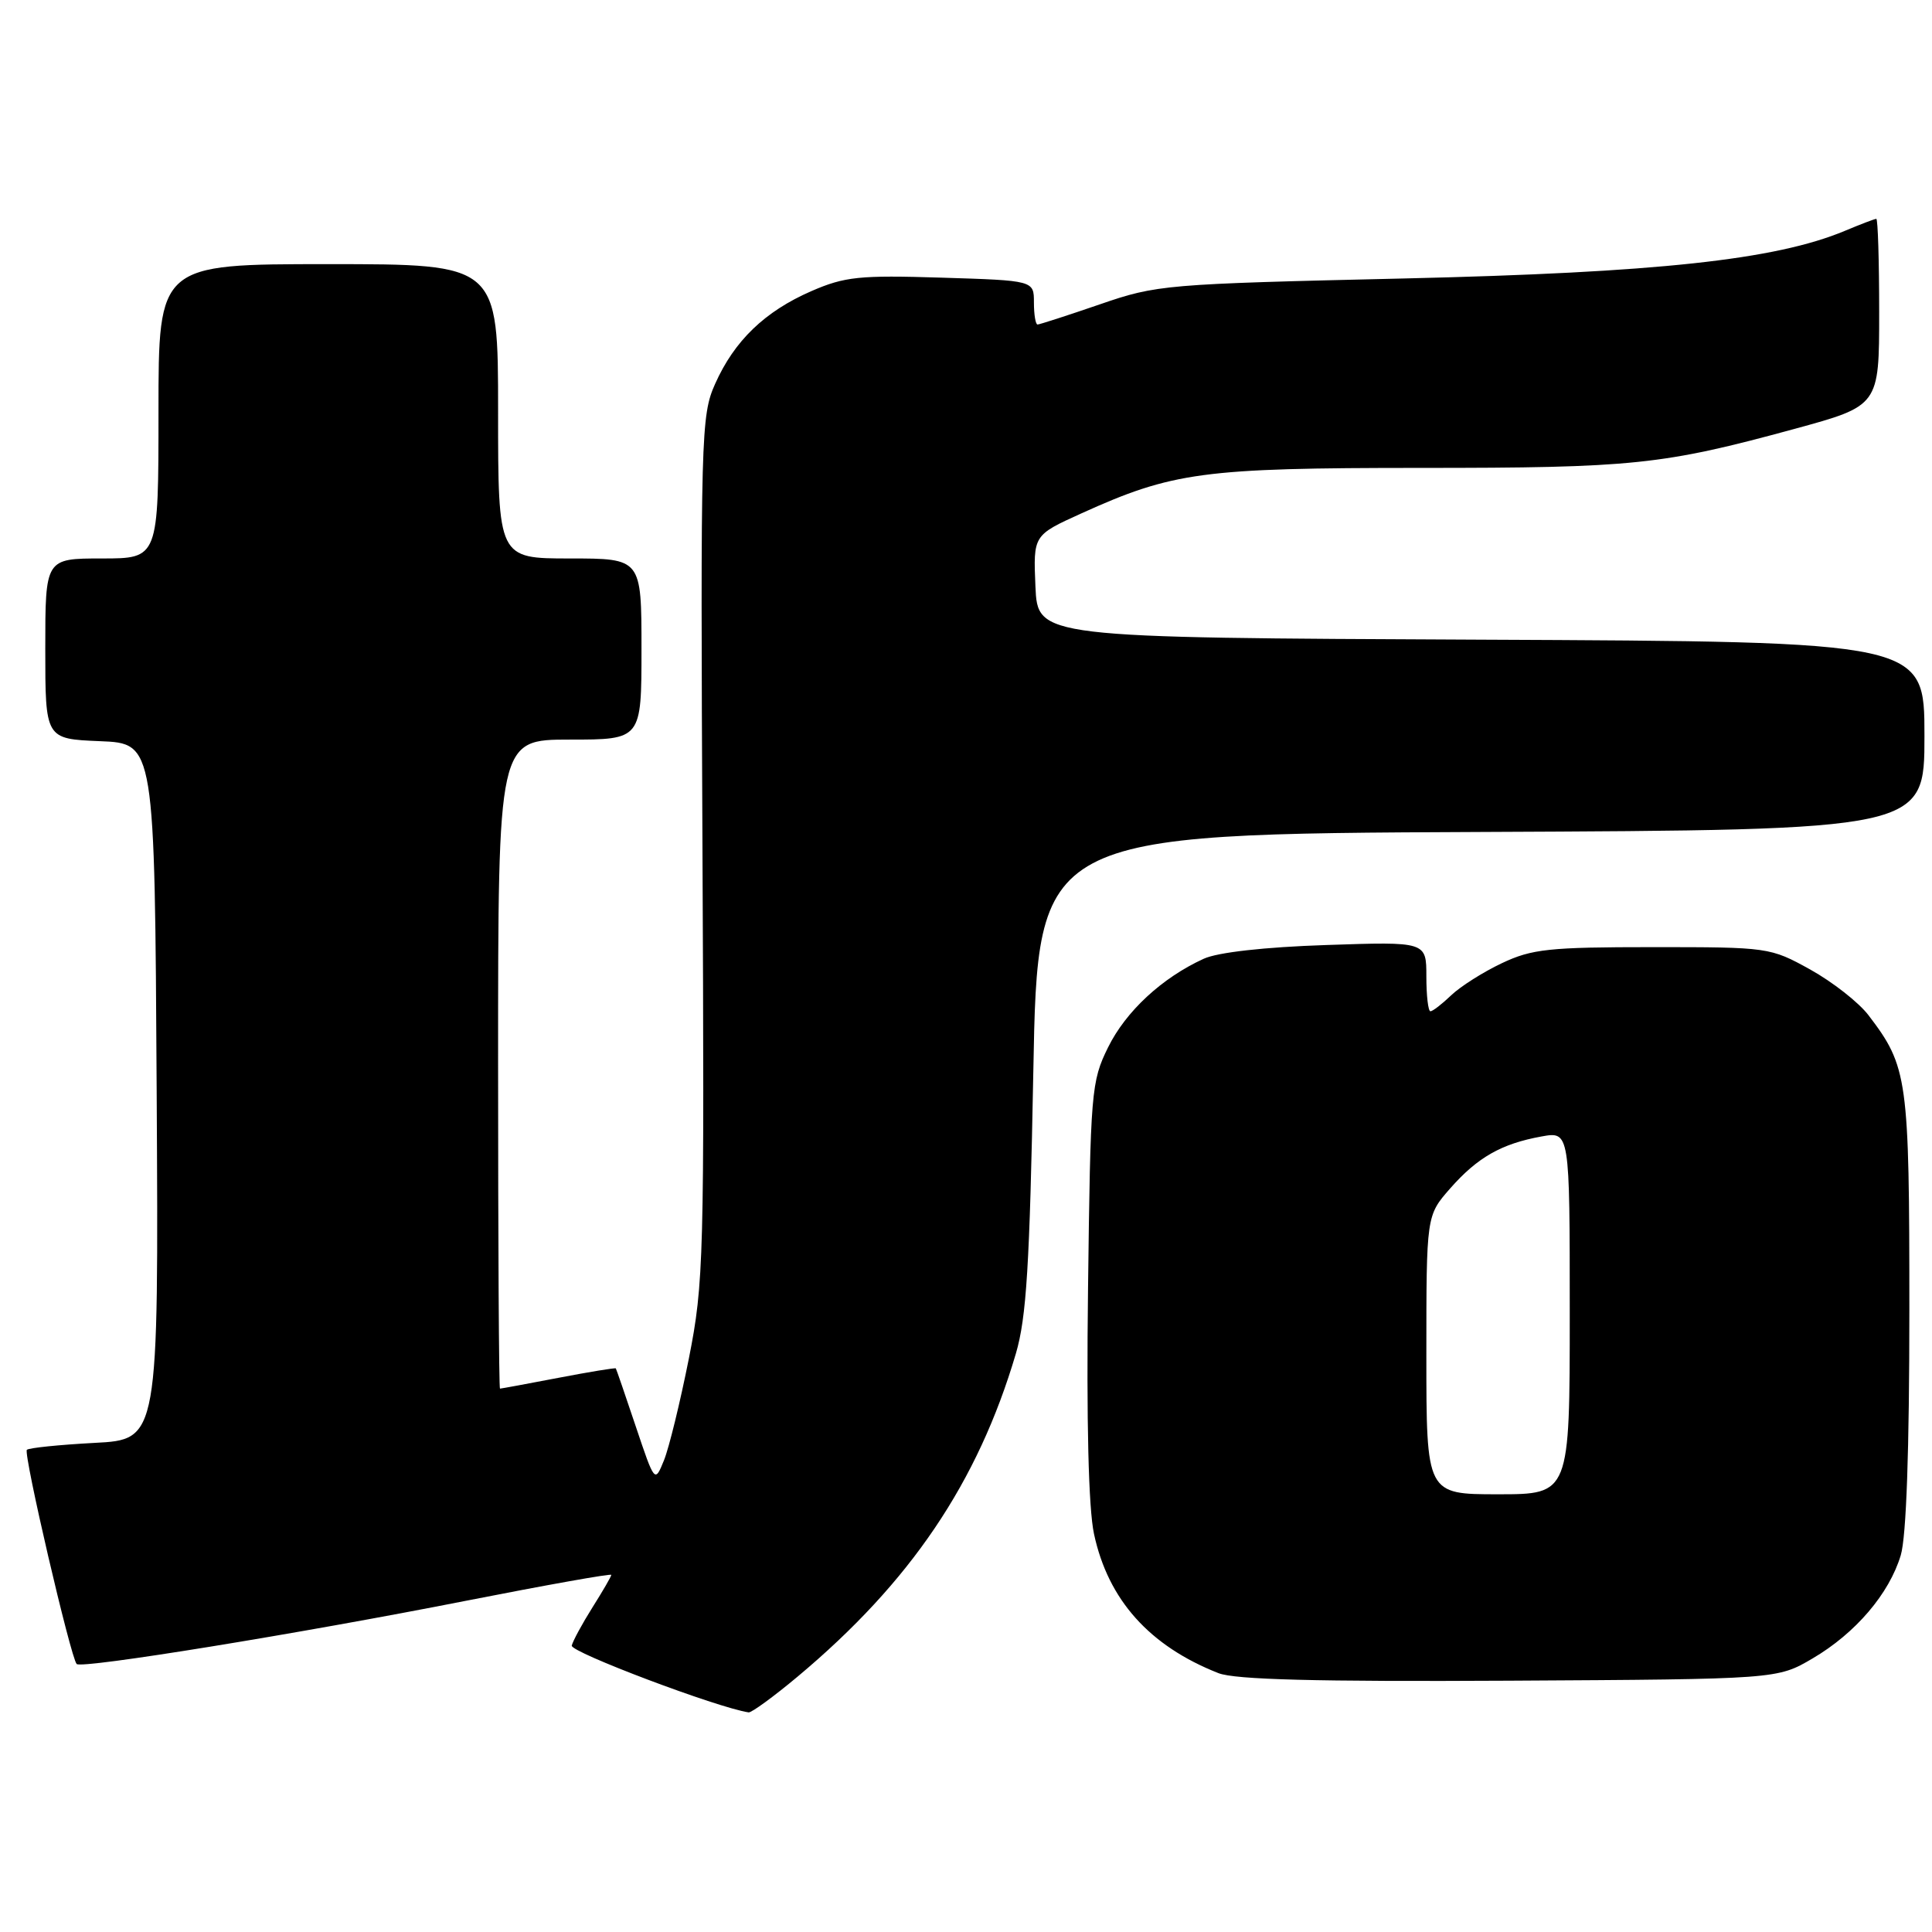 <?xml version="1.0" encoding="UTF-8" standalone="no"?>
<!DOCTYPE svg PUBLIC "-//W3C//DTD SVG 1.1//EN" "http://www.w3.org/Graphics/SVG/1.1/DTD/svg11.dtd" >
<svg xmlns="http://www.w3.org/2000/svg" xmlns:xlink="http://www.w3.org/1999/xlink" version="1.1" viewBox="0 0 256 256">
 <g >
 <path fill="currentColor"
d=" M 105.70 222.15 C 120.64 209.65 129.57 196.44 134.61 179.35 C 136.01 174.59 136.44 167.65 136.92 142.00 C 137.50 110.50 137.50 110.50 196.25 110.24 C 255.00 109.98 255.00 109.98 255.00 97.50 C 255.00 85.02 255.00 85.02 196.25 84.76 C 137.50 84.50 137.50 84.50 137.20 77.71 C 136.91 70.92 136.91 70.92 143.26 68.04 C 155.39 62.54 159.38 62.00 188.21 62.00 C 216.43 62.00 220.28 61.60 237.75 56.84 C 249.00 53.77 249.00 53.77 249.00 41.39 C 249.00 34.57 248.83 29.00 248.62 29.00 C 248.41 29.00 246.54 29.71 244.45 30.59 C 235.25 34.43 219.57 36.12 186.00 36.90 C 154.34 37.63 153.30 37.72 145.73 40.33 C 141.45 41.80 137.74 43.00 137.48 43.00 C 137.22 43.00 137.00 41.69 137.00 40.08 C 137.00 37.17 137.00 37.17 124.75 36.79 C 113.87 36.45 111.94 36.65 107.50 38.58 C 101.35 41.26 97.31 45.14 94.76 50.86 C 92.88 55.05 92.82 57.55 93.08 112.36 C 93.34 166.84 93.26 169.99 91.28 180.00 C 90.13 185.78 88.65 191.85 87.98 193.50 C 86.76 196.50 86.76 196.50 84.24 189.00 C 82.86 184.88 81.67 181.42 81.60 181.32 C 81.53 181.22 78.11 181.78 73.99 182.57 C 69.87 183.36 66.39 184.00 66.25 184.00 C 66.11 184.00 66.00 164.65 66.00 141.00 C 66.00 98.00 66.00 98.00 75.50 98.00 C 85.00 98.00 85.00 98.00 85.00 86.00 C 85.00 74.00 85.00 74.00 75.50 74.00 C 66.00 74.00 66.00 74.00 66.00 54.50 C 66.00 35.00 66.00 35.00 43.50 35.00 C 21.00 35.00 21.00 35.00 21.00 54.50 C 21.00 74.00 21.00 74.00 13.50 74.00 C 6.00 74.00 6.00 74.00 6.00 85.96 C 6.00 97.91 6.00 97.91 13.25 98.21 C 20.50 98.50 20.50 98.50 20.76 144.62 C 21.02 190.75 21.02 190.75 12.52 191.19 C 7.85 191.44 3.82 191.85 3.56 192.11 C 3.07 192.60 9.38 219.71 10.16 220.49 C 10.82 221.15 39.54 216.49 61.75 212.11 C 72.34 210.03 81.00 208.48 81.00 208.68 C 81.00 208.88 79.88 210.81 78.51 212.98 C 77.15 215.14 75.91 217.43 75.76 218.05 C 75.56 218.92 95.10 226.29 99.20 226.90 C 99.58 226.95 102.51 224.82 105.70 222.15 Z  M 240.18 219.75 C 245.87 216.41 250.33 211.18 251.86 206.08 C 252.60 203.61 253.00 192.19 253.00 173.60 C 253.00 142.86 252.79 141.35 247.59 134.53 C 246.30 132.83 242.82 130.11 239.87 128.47 C 234.56 125.53 234.32 125.50 219.00 125.50 C 205.27 125.50 202.99 125.74 199.00 127.63 C 196.53 128.80 193.51 130.71 192.29 131.88 C 191.08 133.04 189.84 134.00 189.54 134.00 C 189.24 134.00 189.00 131.92 189.00 129.38 C 189.00 124.77 189.00 124.77 175.75 125.22 C 167.56 125.49 161.35 126.19 159.50 127.04 C 153.96 129.57 149.18 134.01 146.83 138.77 C 144.59 143.31 144.49 144.59 144.17 170.75 C 143.95 188.40 144.23 199.84 144.96 203.25 C 146.83 211.98 152.30 218.10 161.45 221.70 C 163.65 222.56 174.36 222.84 200.00 222.70 C 235.50 222.50 235.50 222.50 240.18 219.75 Z  M 189.00 179.53 C 189.00 161.07 189.00 161.07 192.15 157.48 C 195.77 153.36 198.95 151.55 204.25 150.59 C 208.00 149.91 208.00 149.91 208.00 173.95 C 208.00 198.00 208.00 198.00 198.50 198.00 C 189.00 198.00 189.00 198.00 189.00 179.53 Z "/>
</g>
</svg>